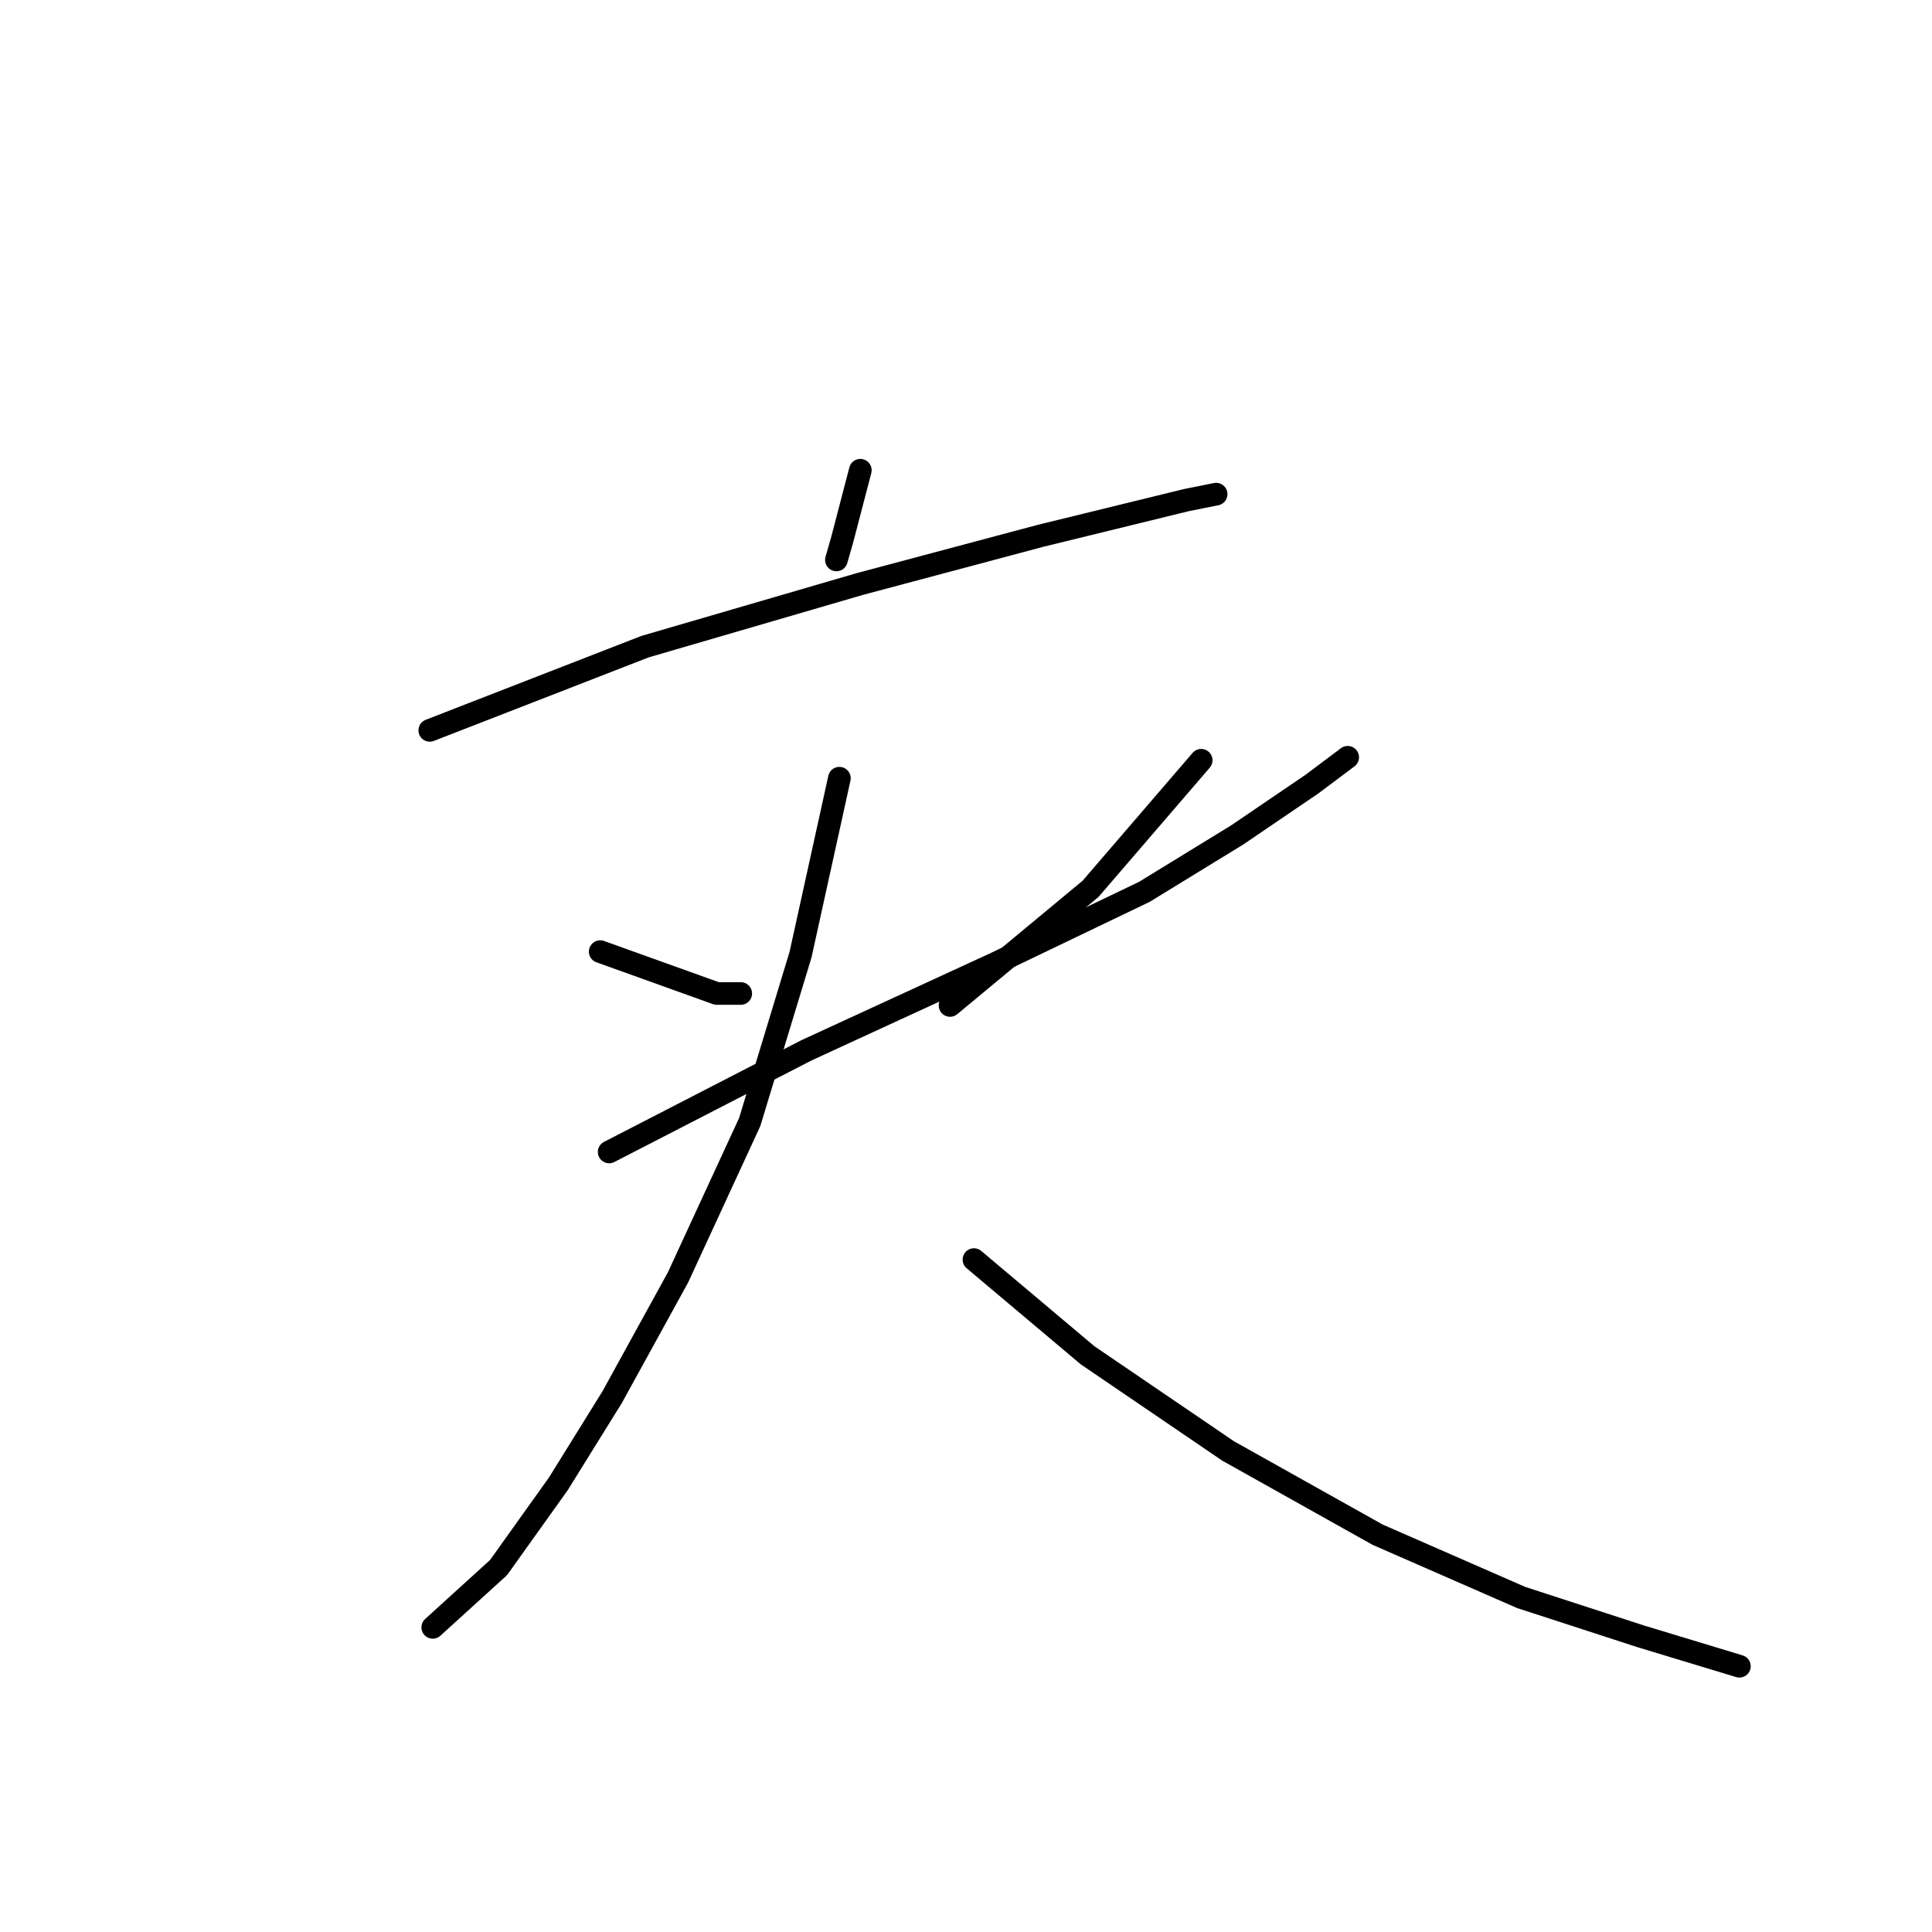 <?xml version="1.0" standalone="no"?>
    <svg width="256" height="256" xmlns="http://www.w3.org/2000/svg" version="1.1">
    <polyline stroke="black" stroke-width="3" stroke-linecap="round" fill="transparent" stroke-linejoin="round" points="113.998 62.309 111.621 71.421 110.829 74.194 110.829 74.194 " />
        <polyline stroke="black" stroke-width="3" stroke-linecap="round" fill="transparent" stroke-linejoin="round" points="56.947 96.777 85.473 85.684 113.998 77.364 137.77 71.025 157.183 66.271 161.145 65.478 161.145 65.478 " />
        <polyline stroke="black" stroke-width="3" stroke-linecap="round" fill="transparent" stroke-linejoin="round" points="79.53 126.095 94.981 131.642 98.151 131.642 98.151 131.642 " />
        <polyline stroke="black" stroke-width="3" stroke-linecap="round" fill="transparent" stroke-linejoin="round" points="159.164 100.739 144.505 117.775 125.884 133.227 125.884 133.227 " />
        <polyline stroke="black" stroke-width="3" stroke-linecap="round" fill="transparent" stroke-linejoin="round" points="80.718 152.64 106.867 139.17 131.827 127.68 151.637 118.172 163.918 110.644 173.823 103.909 178.578 100.343 178.578 100.343 " />
        <polyline stroke="black" stroke-width="3" stroke-linecap="round" fill="transparent" stroke-linejoin="round" points="111.225 103.116 106.075 126.492 99.339 148.678 89.831 169.28 81.115 185.128 73.983 196.617 66.059 207.711 57.343 215.634 57.343 215.634 " />
        <polyline stroke="black" stroke-width="3" stroke-linecap="round" fill="transparent" stroke-linejoin="round" points="129.054 166.903 144.109 179.581 162.73 192.259 182.539 203.353 201.557 211.673 217.404 216.823 230.479 220.785 230.479 220.785 " />
        </svg>